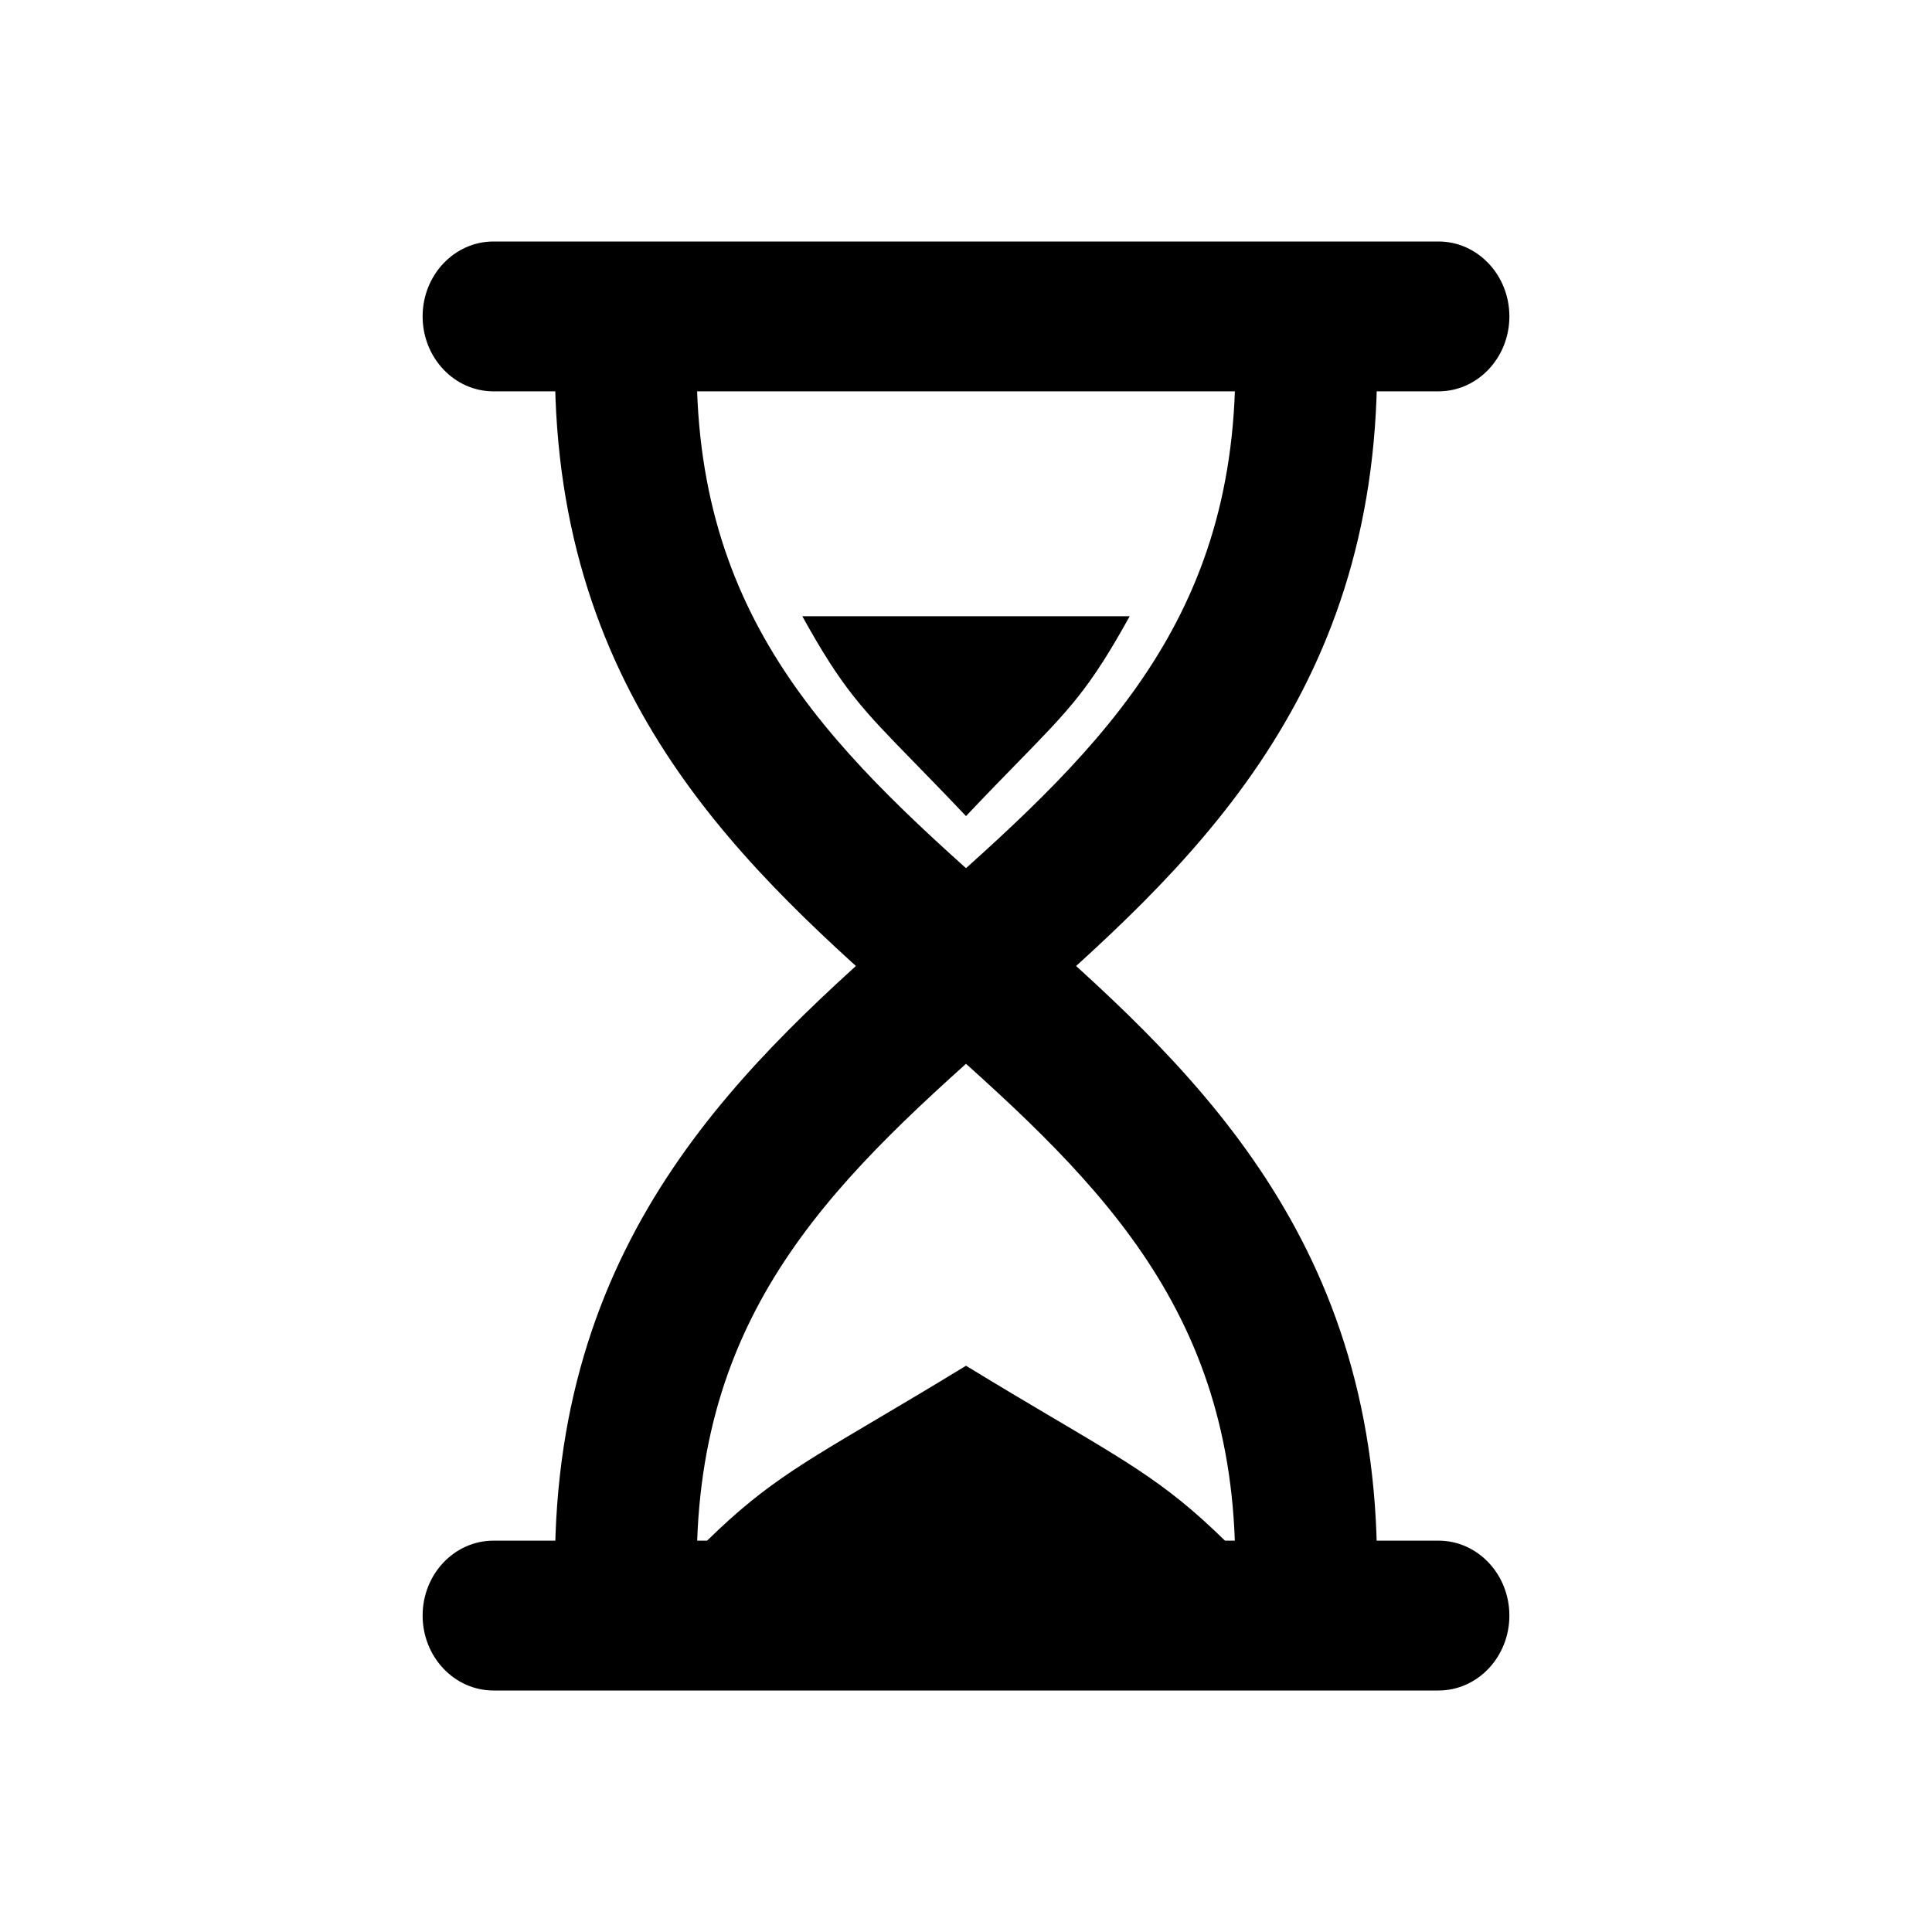 <svg viewBox="0 0 32 32" xmlns="http://www.w3.org/2000/svg">
    <path d="M10.365 4.828c0.648 0 1.174 0.556 1.174 1.241 0 4.326 2.368 6.471 5.212 8.977 0.028 0.025 0.056 0.050 0.084 0.074 2.772 2.442 5.973 5.262 5.973 10.81 0 0.686-0.526 1.241-1.174 1.241s-1.174-0.556-1.174-1.241c0-4.326-2.368-6.471-5.212-8.977-0.028-0.025-0.056-0.050-0.084-0.074-2.772-2.442-5.973-5.262-5.973-10.81 0-0.686 0.526-1.241 1.174-1.241z"></path>
    <path d="M21.635 4.828c0.648 0 1.174 0.556 1.174 1.241 0 5.548-3.201 8.368-5.973 10.81-0.028 0.025-0.056 0.050-0.084 0.074-2.844 2.506-5.212 4.651-5.212 8.977 0 0.686-0.526 1.241-1.174 1.241s-1.174-0.556-1.174-1.241c0-5.548 3.201-8.368 5.973-10.81 0.028-0.025 0.056-0.050 0.084-0.074 2.844-2.506 5.212-4.651 5.212-8.977 0-0.686 0.526-1.241 1.174-1.241z"></path>
    <path d="M7 5.241c0-0.686 0.526-1.241 1.174-1.241h15.652c0.648 0 1.174 0.556 1.174 1.241s-0.526 1.241-1.174 1.241h-15.652c-0.648 0-1.174-0.556-1.174-1.241z"></path>
    <path d="M7 26.759c0-0.686 0.526-1.241 1.174-1.241h15.652c0.648 0 1.174 0.556 1.174 1.241s-0.526 1.241-1.174 1.241h-15.652c-0.648 0-1.174-0.556-1.174-1.241z"></path>
    <path d="M15.139 12.624c0.239 0.245 0.52 0.533 0.861 0.893 0.341-0.361 0.622-0.648 0.861-0.893 0.859-0.88 1.185-1.214 1.85-2.417h-5.422c0.665 1.203 0.991 1.537 1.85 2.417z"></path>
    <path d="M17.491 23.514c-0.415-0.245-0.901-0.533-1.491-0.893-0.591 0.361-1.077 0.648-1.491 0.893-1.489 0.881-2.053 1.214-3.204 2.417h9.391c-1.151-1.203-1.716-1.536-3.204-2.417z"></path>
</svg>
